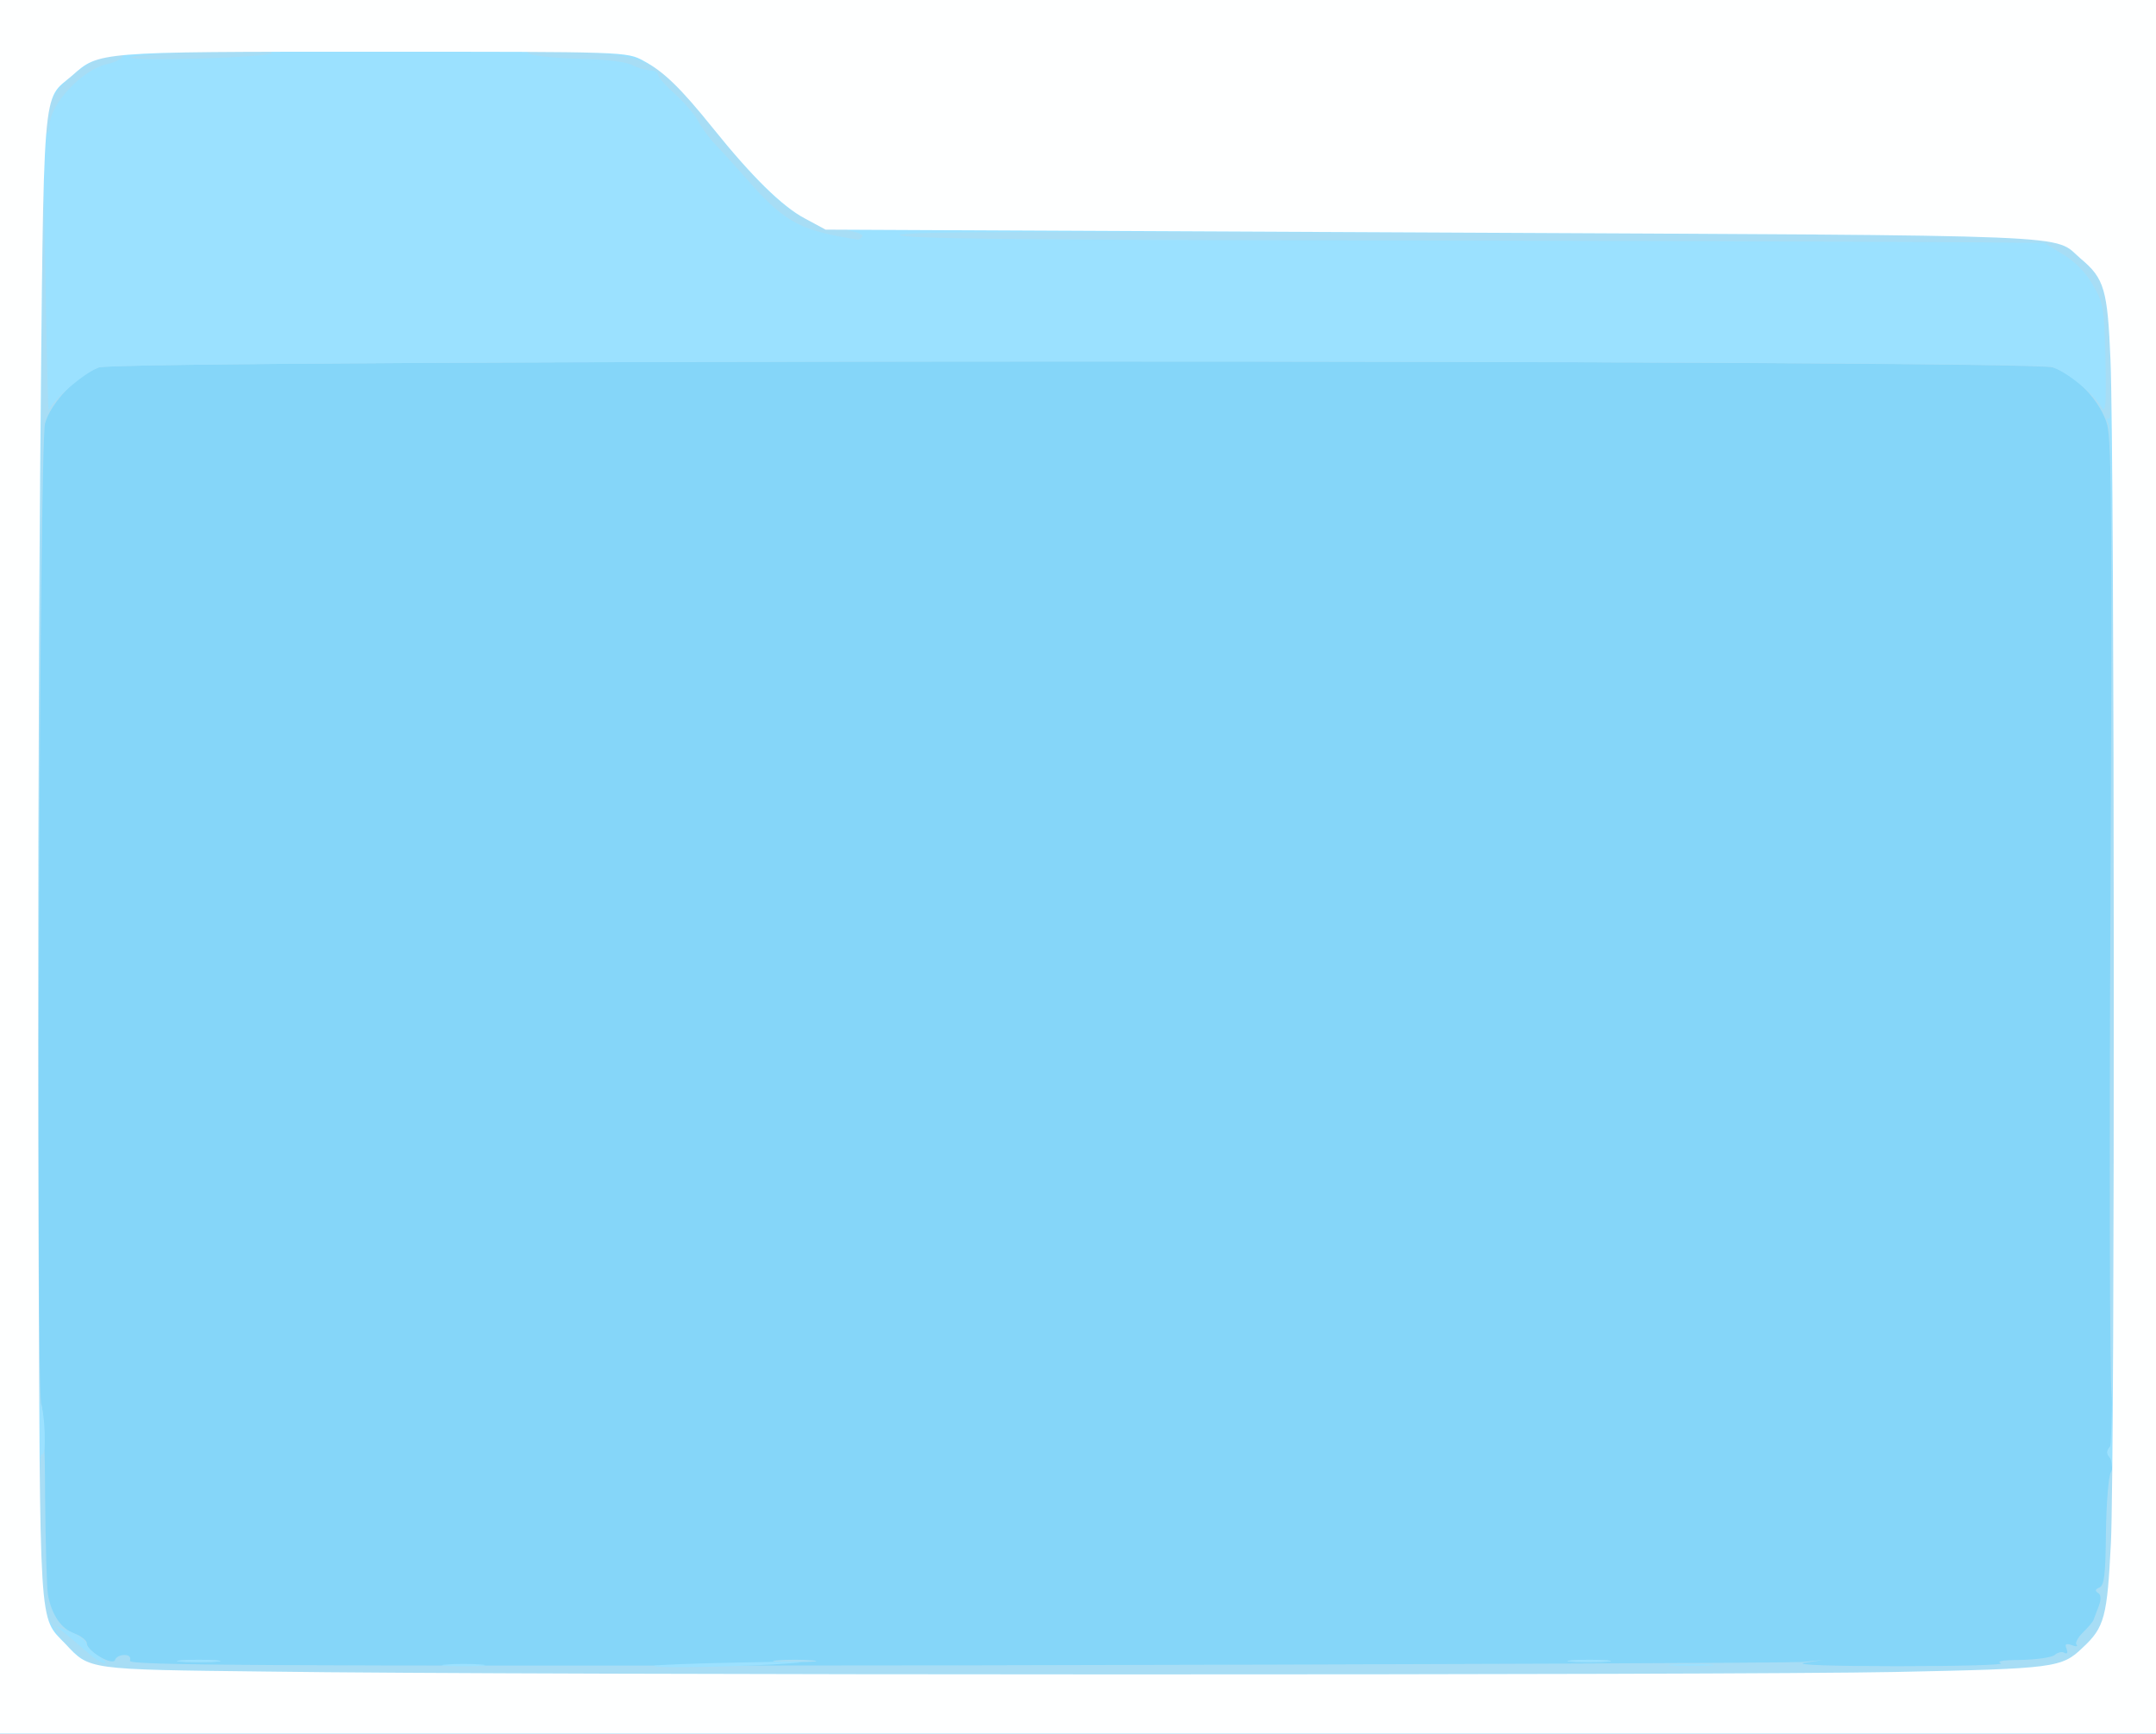 <!DOCTYPE svg PUBLIC "-//W3C//DTD SVG 20010904//EN" "http://www.w3.org/TR/2001/REC-SVG-20010904/DTD/svg10.dtd">
<svg version="1.0" xmlns="http://www.w3.org/2000/svg" width="521px" height="419px" viewBox="0 0 5210 4190" preserveAspectRatio="xMidYMid meet">
<rect x="0" y="0" width="5210" height="4190" fill="#333333" stroke="none"/>
<g id="layer101" fill="#85d6f9" stroke="none">
 <path d="M0 2095 l0 -2095 2605 0 2605 0 0 2095 0 2095 -2605 0 -2605 0 0 -2095z"/>
 </g>
<g id="layer102" fill="#a7ddf5" stroke="none">
 <path d="M0 2095 l0 -2095 2605 0 2605 0 0 2095 0 2095 -2605 0 -2605 0 0 -2095z m4355 1922 l50 -5 -45 7 c-26 5 72 8 225 8 149 0 261 -3 250 -7 -12 -5 6 -8 48 -8 38 -1 75 -6 82 -12 8 -7 19 -9 24 -5 7 3 8 0 5 -10 -5 -11 -2 -14 12 -9 11 4 16 4 12 -1 -4 -4 3 -17 15 -29 12 -12 24 -25 26 -31 2 -5 8 -21 13 -34 6 -16 5 -27 -2 -31 -8 -5 -7 -9 3 -13 12 -5 15 -30 16 -132 1 -70 6 -136 12 -147 7 -14 7 -23 -2 -34 -8 -10 -9 -17 0 -28 8 -9 9 -44 4 -117 -5 -57 -6 -599 -3 -1204 4 -892 3 -1109 -8 -1149 -16 -56 -74 -118 -131 -138 -53 -19 -4669 -19 -4722 0 -52 18 -116 85 -130 135 -14 49 -22 2364 -9 2372 4 3 9 101 9 218 1 118 4 226 7 242 9 48 32 82 64 93 16 6 30 17 30 24 0 19 63 55 68 40 2 -7 12 -12 23 -12 11 0 16 5 13 14 -4 11 298 13 1993 11 1099 -2 2021 -6 2048 -8z"/>
 <path d="M438 4013 c23 -2 61 -2 85 0 23 2 4 4 -43 4 -47 0 -66 -2 -42 -4z"/>
 <path d="M1878 4013 c23 -2 61 -2 85 0 23 2 4 4 -43 4 -47 0 -66 -2 -42 -4z"/>
 <path d="M3798 4013 c23 -2 61 -2 85 0 23 2 4 4 -43 4 -47 0 -66 -2 -42 -4z"/>
 </g>
<g id="layer103" fill="#9be1ff" stroke="none">
 <path d="M0 2095 l0 -2095 2605 0 2605 0 0 2095 0 2095 -2605 0 -2605 0 0 -2095z m4580 1946 c387 -8 402 -10 453 -59 57 -54 63 -80 71 -318 3 -88 1 -135 -6 -142 -8 -8 -8 -15 1 -25 14 -18 11 -2441 -3 -2471 -6 -12 -6 -17 0 -14 5 4 7 -54 3 -145 -6 -167 -14 -194 -70 -241 -72 -61 35 -56 -1476 -63 -1042 -5 -1384 -3 -1379 5 5 9 292 12 1109 13 606 1 1227 3 1379 4 l277 2 45 27 c29 17 56 44 73 74 26 44 28 55 31 182 2 108 0 131 -9 115 -20 -34 -82 -84 -119 -98 -52 -18 -4669 -18 -4721 1 -36 13 -117 83 -121 105 -2 7 -5 -134 -8 -313 l-6 -325 -2 345 c-12 1421 -14 2681 -5 2692 12 16 16 131 4 123 -12 -7 -2 341 11 383 12 41 60 97 102 120 27 15 80 18 431 22 640 9 3535 9 3935 1z m-2496 -3470 c3 -5 -18 -12 -46 -16 -104 -14 -163 -59 -295 -221 -155 -192 -168 -199 -348 -209 -92 -5 -127 -4 -120 3 6 6 58 12 119 14 64 1 118 7 133 15 14 7 34 13 44 13 11 0 19 5 19 10 0 6 18 27 41 47 22 20 46 48 54 62 7 14 24 38 36 52 13 14 57 61 96 106 82 91 120 111 255 132 4 1 9 -3 12 -8z m-1964 -267 c0 -52 78 -135 138 -149 34 -7 53 -25 27 -25 -49 0 -133 58 -159 110 -18 34 -28 93 -16 85 6 -3 10 -13 10 -21z m535 -175 c11 -11 -42 -11 -217 -2 -70 3 -126 9 -124 12 6 10 330 0 341 -10z"/>
 <path d="M1078 4023 c23 -2 61 -2 85 0 23 2 4 4 -43 4 -47 0 -66 -2 -42 -4z"/>
 <path d="M1581 4026 c2 -2 99 -6 214 -8 131 -3 174 -2 115 2 -100 8 -336 13 -329 6z"/>
 <path d="M4043 4023 c26 -2 67 -2 90 0 23 2 2 3 -48 3 -49 0 -68 -1 -42 -3z"/>
 <path d="M213 3995 c-16 -13 -39 -34 -53 -45 l-25 -20 35 14 c19 8 36 20 38 28 1 8 15 21 30 31 15 9 21 17 15 17 -7 0 -25 -11 -40 -25z"/>
 <path d="M438 4013 c23 -2 61 -2 85 0 23 2 4 4 -43 4 -47 0 -66 -2 -42 -4z"/>
 <path d="M3798 4013 c23 -2 61 -2 85 0 23 2 4 4 -43 4 -47 0 -66 -2 -42 -4z"/>
 </g>
<g id="layer104" fill="#feffff" stroke="none">
 <path d="M0 2095 l0 -2095 2605 0 2605 0 0 2095 0 2095 -2605 0 -2605 0 0 -2095z m4580 1946 c387 -8 402 -10 453 -59 53 -49 59 -75 68 -252 10 -191 9 -2630 -1 -2860 -7 -170 -15 -197 -71 -244 -72 -61 43 -56 -1562 -64 l-1472 -7 -50 -27 c-55 -29 -128 -101 -222 -218 -78 -97 -119 -137 -168 -163 -40 -22 -43 -22 -655 -22 -670 0 -660 0 -726 58 -73 63 -68 -4 -77 967 -4 481 -6 1289 -4 1795 4 1013 0 960 65 1028 59 63 50 62 487 67 640 9 3535 9 3935 1z"/>
 </g>

</svg>